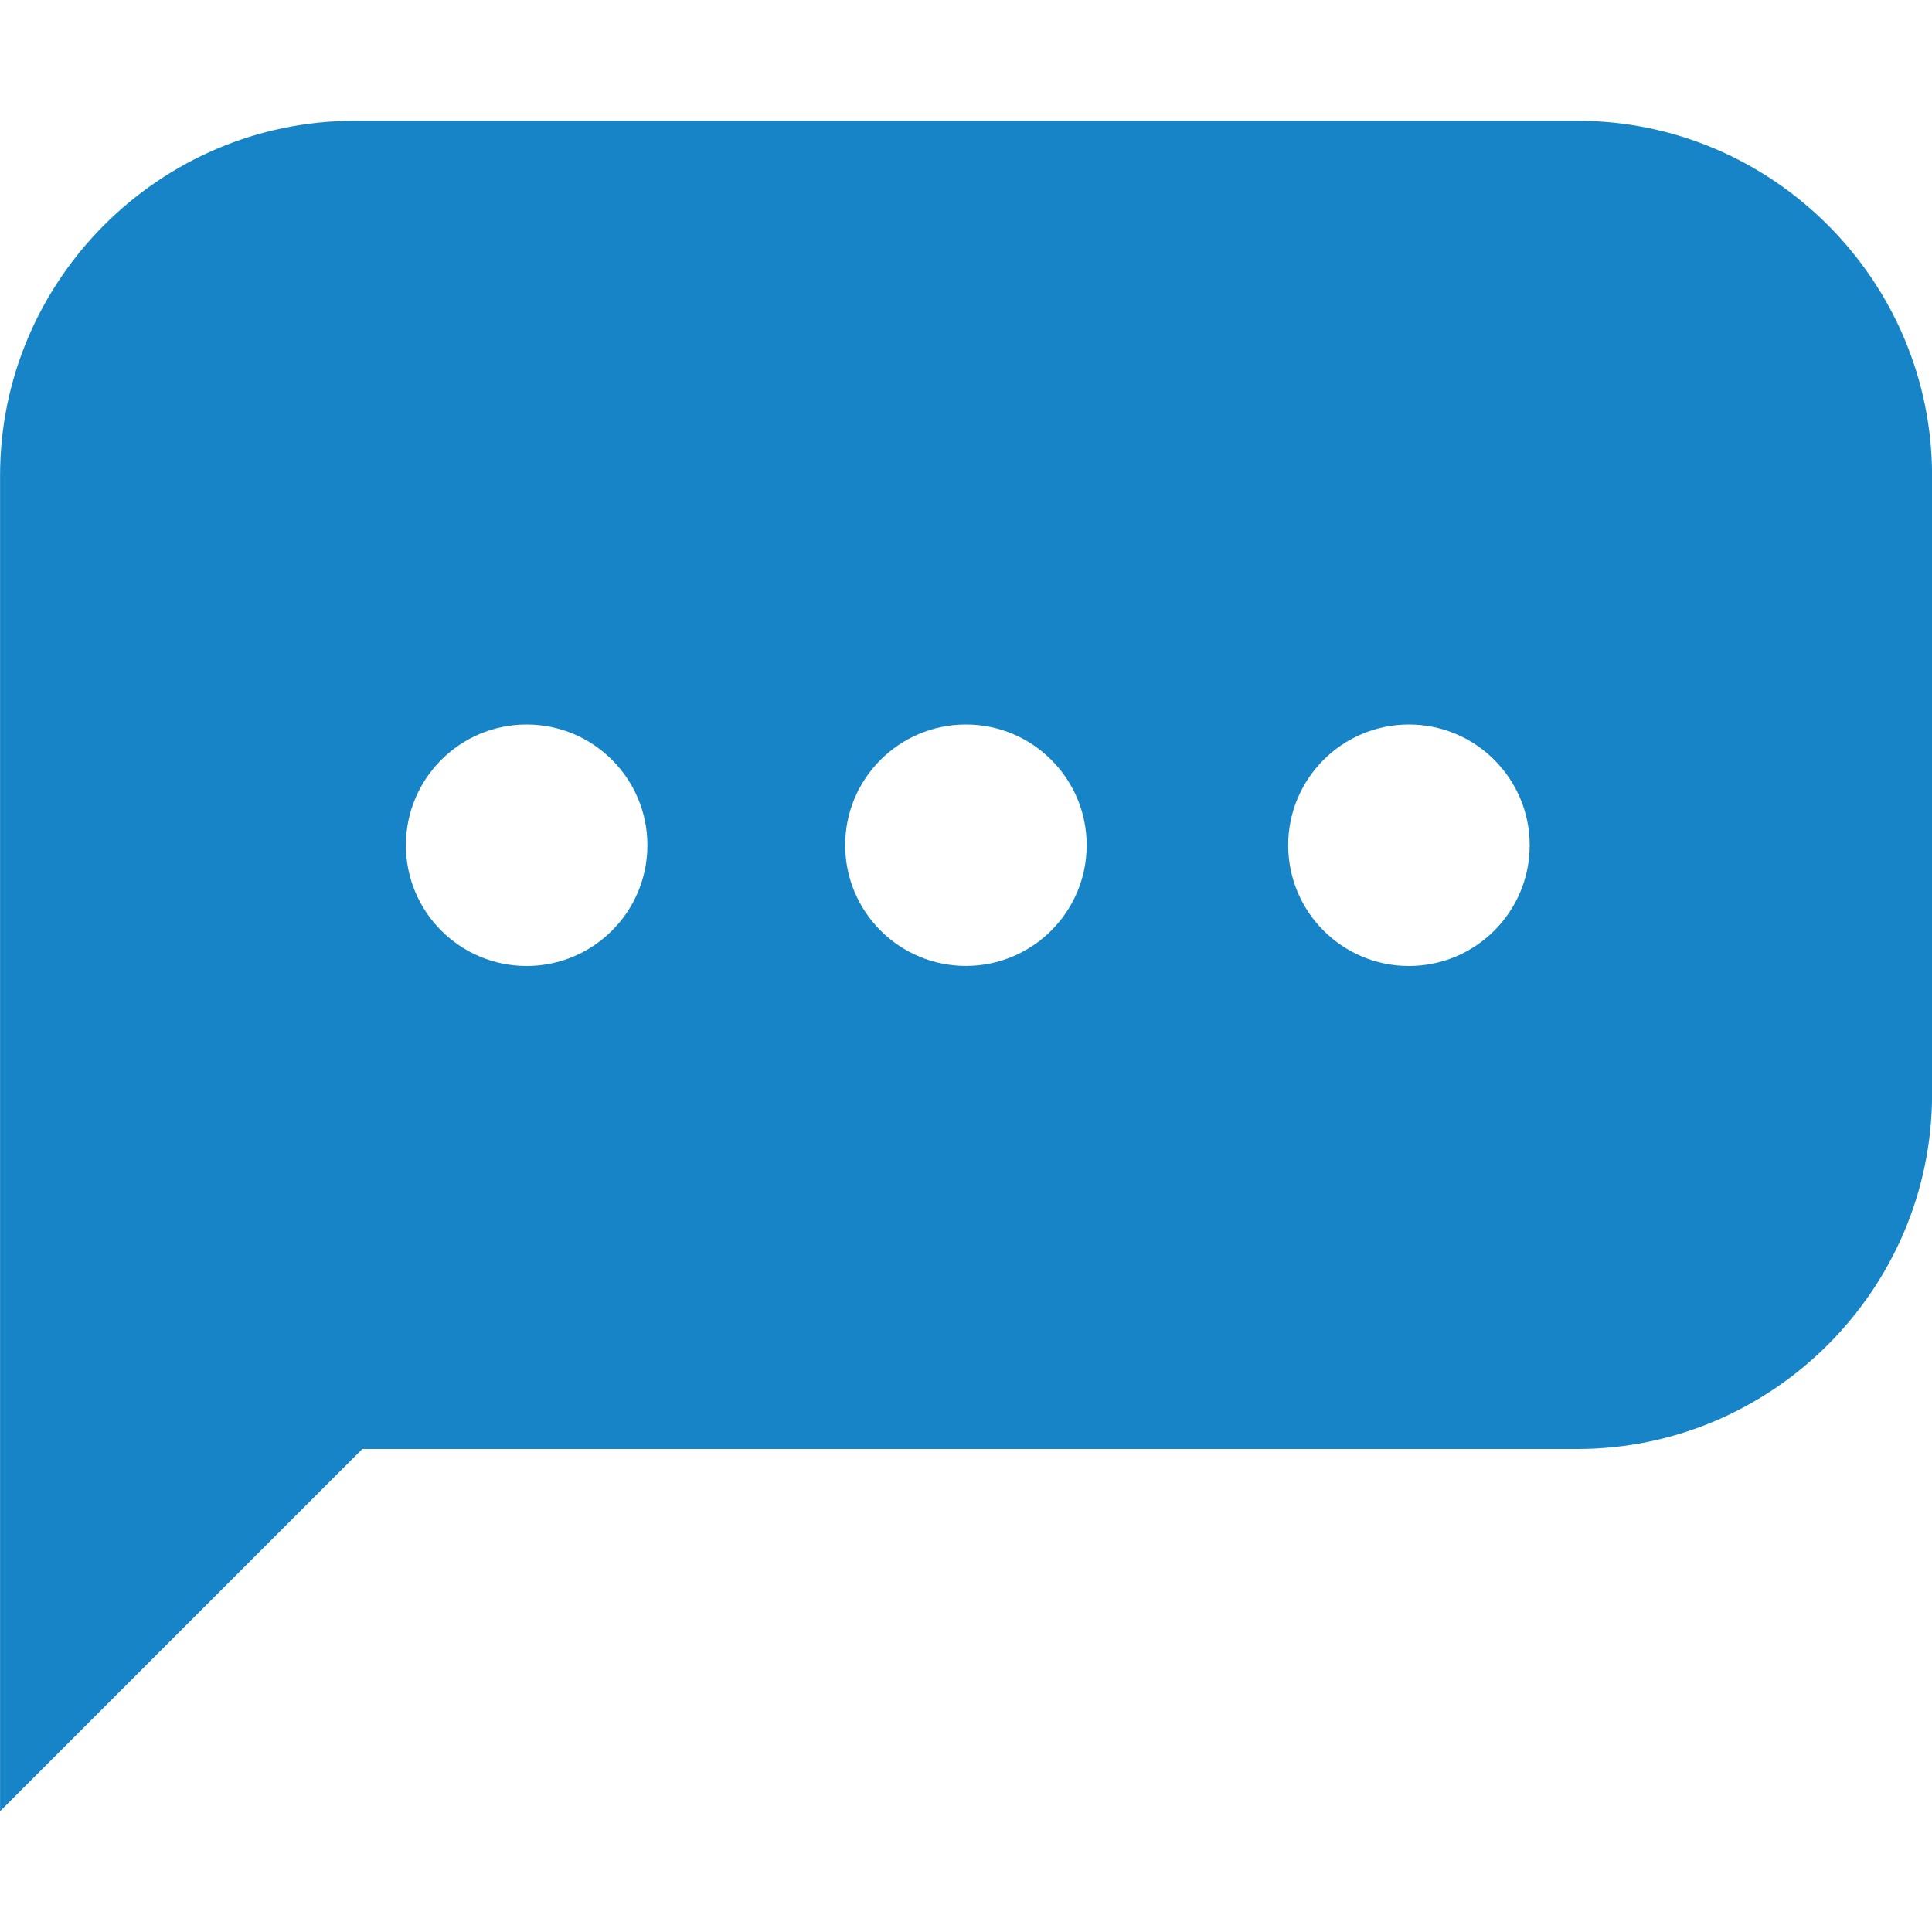 <svg width="63" height="63" viewBox="0 0 63 63" fill="none" xmlns="http://www.w3.org/2000/svg">
<g clip-path="url(#clip0_2005_169)">
<path d="M51.431 3.938H11.567C5.204 3.938 0.002 9.143 0.002 15.508V59.062L11.815 47.25H51.433C57.796 47.25 63.002 42.044 63.002 35.685V15.508C63 9.143 57.794 3.938 51.431 3.938ZM17.174 31.5C14.998 31.5 13.236 29.736 13.236 27.562C13.236 25.389 14.998 23.625 17.174 23.625C19.347 23.625 21.111 25.389 21.111 27.562C21.111 29.736 19.345 31.5 17.174 31.5ZM31.498 31.498C29.322 31.498 27.56 29.732 27.56 27.56C27.56 25.389 29.322 23.625 31.498 23.625C33.671 23.625 35.435 25.389 35.435 27.56C35.435 29.732 33.671 31.498 31.498 31.498ZM45.944 31.5C43.768 31.5 42.006 29.736 42.006 27.562C42.006 25.389 43.768 23.625 45.944 23.625C48.117 23.625 49.881 25.389 49.881 27.562C49.881 29.736 48.117 31.5 45.944 31.5Z" fill="#1784C7"/>
</g>
<defs>
<clipPath id="clip0_2005_169">
<rect width="63" height="63" fill="white"/>
</clipPath>
</defs>
</svg>
